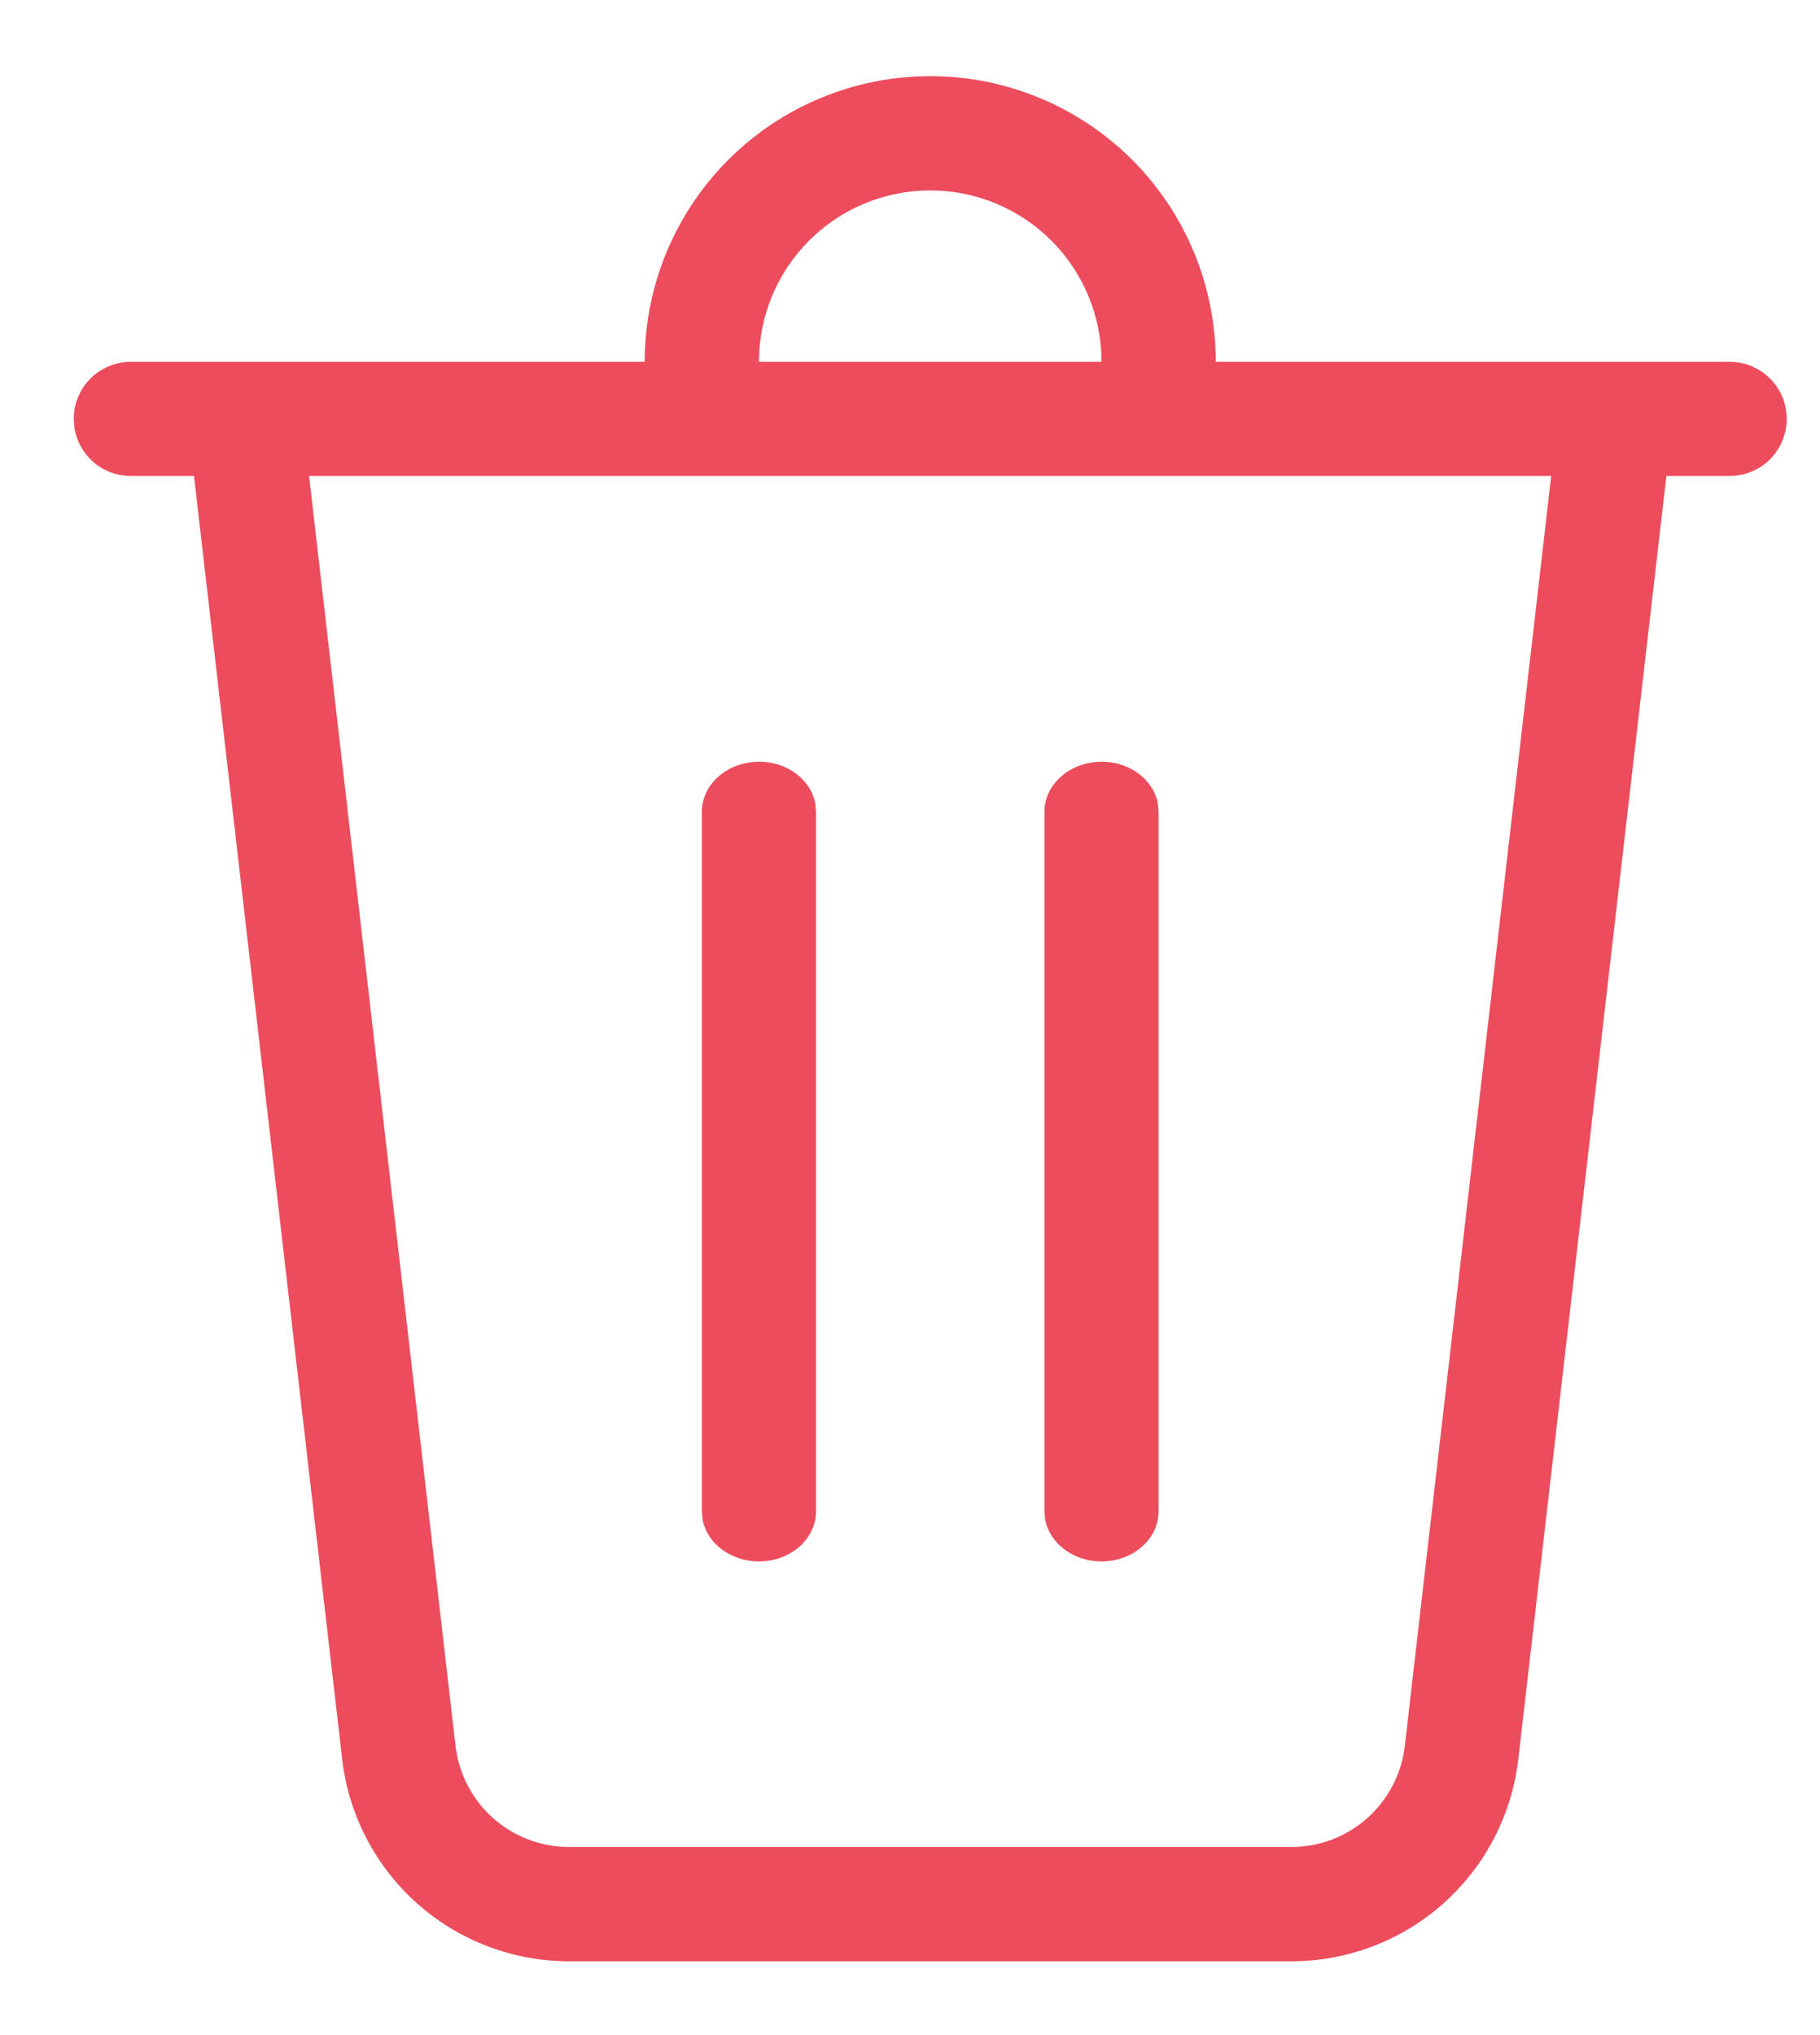 <svg width="17" height="19" viewBox="0 0 17 19" fill="none" xmlns="http://www.w3.org/2000/svg">
<path d="M10.289 3.378C10.289 2.953 10.12 2.546 9.82 2.246C9.52 1.946 9.113 1.778 8.689 1.778C8.265 1.778 7.858 1.946 7.558 2.246C7.257 2.546 7.089 2.953 7.089 3.378H6.022C6.022 2.67 6.303 1.992 6.803 1.492C7.303 0.992 7.982 0.711 8.689 0.711C9.396 0.711 10.074 0.992 10.575 1.492C11.075 1.992 11.356 2.67 11.356 3.378H16.156C16.297 3.378 16.433 3.434 16.533 3.534C16.633 3.634 16.689 3.769 16.689 3.911C16.689 4.052 16.633 4.188 16.533 4.288C16.433 4.388 16.297 4.444 16.156 4.444H15.565L14.182 16.423C14.122 16.943 13.873 17.422 13.482 17.771C13.091 18.119 12.586 18.311 12.063 18.311H5.315C4.792 18.311 4.287 18.119 3.896 17.771C3.505 17.422 3.256 16.943 3.196 16.423L1.812 4.444H1.222C1.097 4.444 0.977 4.401 0.881 4.321C0.785 4.241 0.72 4.13 0.697 4.007L0.689 3.911C0.689 3.769 0.745 3.634 0.845 3.534C0.945 3.434 1.081 3.378 1.222 3.378H10.289ZM14.489 4.444H2.887L4.255 16.3C4.285 16.56 4.41 16.8 4.605 16.974C4.801 17.148 5.053 17.244 5.315 17.244H12.063C12.324 17.244 12.577 17.148 12.772 16.974C12.967 16.8 13.092 16.56 13.122 16.3L14.489 4.444ZM7.089 7.111C7.35 7.111 7.569 7.276 7.614 7.494L7.622 7.578V14.111C7.622 14.368 7.383 14.578 7.089 14.578C6.828 14.578 6.609 14.412 6.564 14.195L6.556 14.11V7.579C6.556 7.321 6.795 7.112 7.089 7.112V7.111ZM10.289 7.111C10.55 7.111 10.769 7.276 10.814 7.494L10.822 7.578V14.111C10.822 14.368 10.583 14.578 10.289 14.578C10.028 14.578 9.809 14.412 9.764 14.195L9.756 14.11V7.579C9.756 7.321 9.995 7.112 10.289 7.112V7.111Z" fill="#ED4C5C"/>
</svg>

